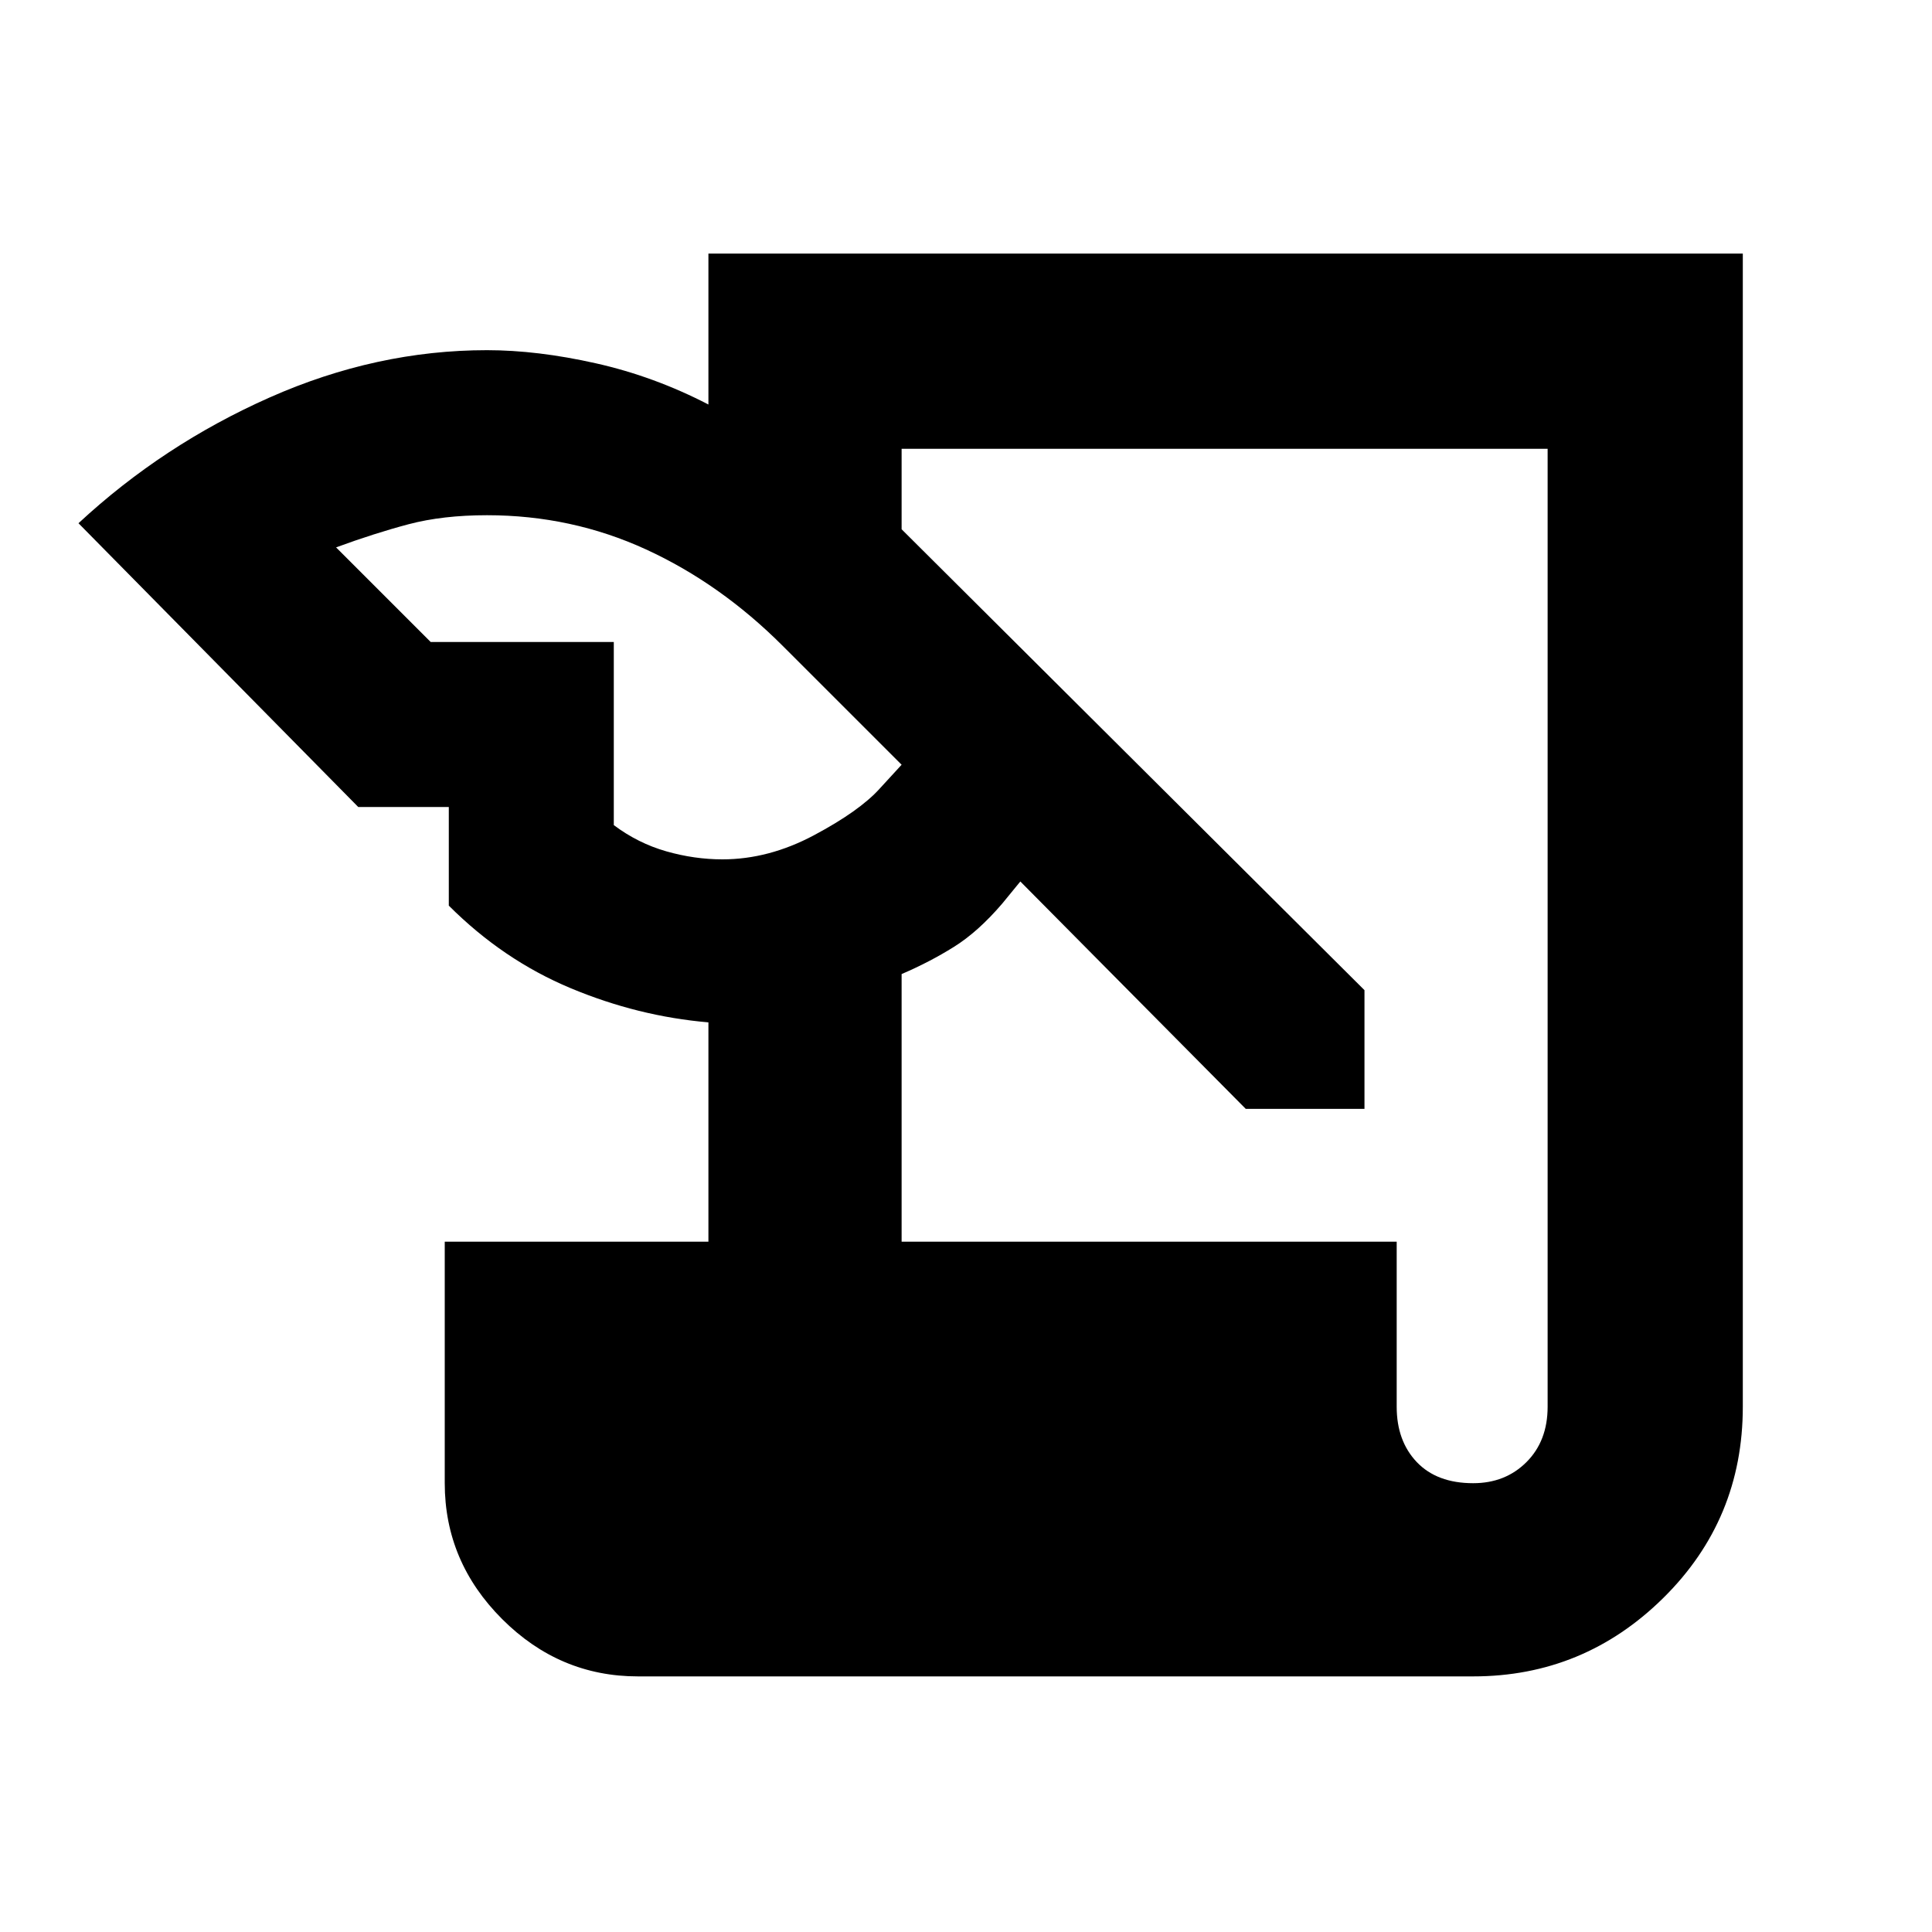 <svg xmlns="http://www.w3.org/2000/svg" height="40" width="40"><path d="M13.208 34.708q-1.625 0-2.812-1.187-1.188-1.188-1.188-2.813v-5h5.459v-4.541q-1.459-.125-2.855-.709-1.395-.583-2.52-1.708v-2.042H7.417l-5.792-5.875q1.75-1.625 3.958-2.604 2.209-.979 4.5-.979 1.042 0 2.25.271 1.209.271 2.334.854V5.25h21.416v23.875q0 2.333-1.645 3.958-1.646 1.625-3.938 1.625Zm5.459-9h10.25v3.417q0 .708.416 1.146.417.437 1.167.437.667 0 1.104-.437.438-.438.438-1.146V9.292H18.667v1.666L28.25 20.5v2.458h-2.458l-4.667-4.708-.375.458q-.5.584-1 .896-.5.313-1.083.563Zm-9.75-12.416h3.791v3.791q.5.375 1.084.542.583.167 1.166.167.959 0 1.896-.5.938-.5 1.354-.959l.459-.5-2.459-2.458q-1.291-1.292-2.833-2-1.542-.708-3.292-.708-.916 0-1.625.187-.708.188-1.5.479Z"/></svg>